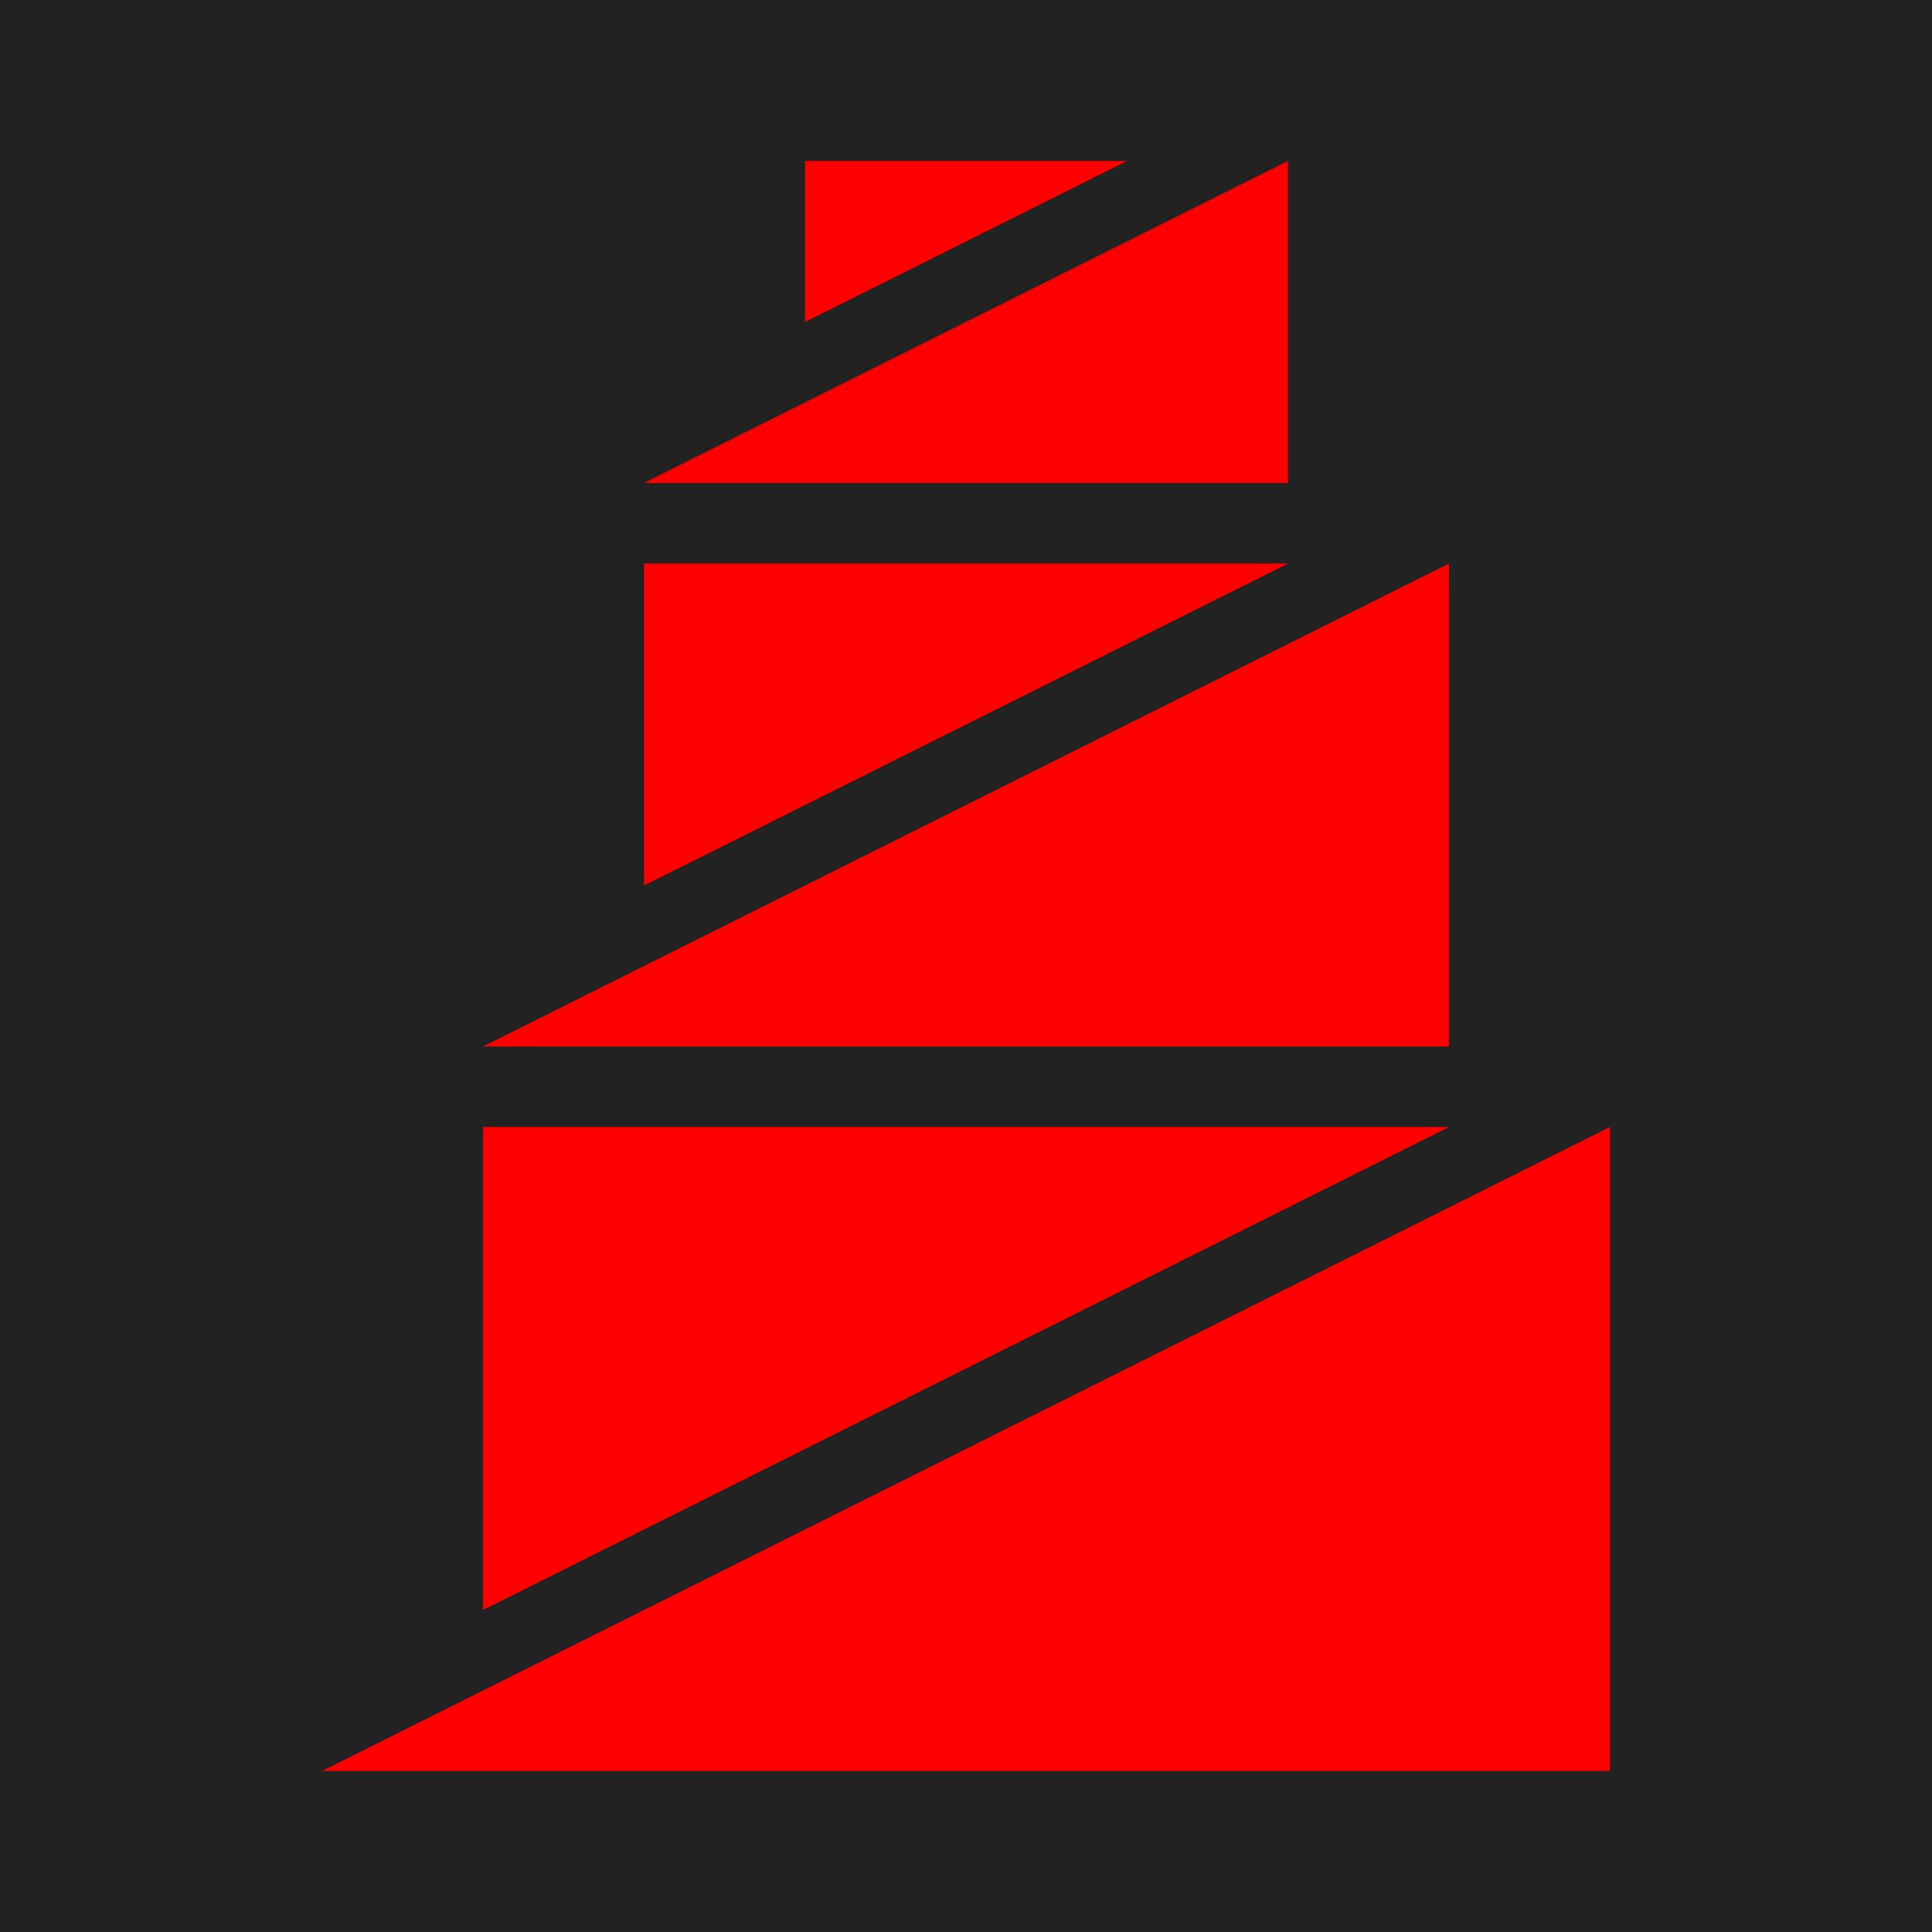 <?xml version="1.0" encoding="UTF-8" standalone="no"?>
<!DOCTYPE svg PUBLIC "-//W3C//DTD SVG 1.1//EN" "http://www.w3.org/Graphics/SVG/1.1/DTD/svg11.dtd">
<svg version="1.1" xmlns="http://www.w3.org/2000/svg" xmlns:xlink="http://www.w3.org/1999/xlink" preserveAspectRatio="xMidYMid meet" viewBox="0 0 1200 1200" width="1200" height="1200"><defs><path d="M0 0L1200 0L1200 1200L0 1200L0 0Z" id="a6ic7o84B"></path><path d="M1000 700L200 1100L1000 1100L1000 700Z" id="a3mEk5NP0i"></path><path d="M300 1000L900 700L300 700L300 1000Z" id="anLk4QHJr"></path><path d="M900 350L300 650L900 650L900 350Z" id="e4pgHY9M9s"></path><path d="M400 550L800 350L400 350L400 550Z" id="c2f7PDMZER"></path><path d="" id="aIWw9YD9Z"></path><path d="M800 100L400 300L800 300L800 100Z" id="a621VDSya"></path><path d="M500 200L700 100L500 100L500 200Z" id="aXzz4lnJp"></path></defs><g><g><g><use xlink:href="#a6ic7o84B" opacity="1" fill="#222222" fill-opacity="1"></use><g><use xlink:href="#a6ic7o84B" opacity="1" fill-opacity="0" stroke="#3ab755" stroke-width="0" stroke-opacity="1"></use></g></g><g><use xlink:href="#a3mEk5NP0i" opacity="1" fill="#ff0000" fill-opacity="1"></use><g><use xlink:href="#a3mEk5NP0i" opacity="1" fill-opacity="0" stroke="#3ab755" stroke-width="0" stroke-opacity="1"></use></g></g><g><use xlink:href="#anLk4QHJr" opacity="1" fill="#ff0000" fill-opacity="1"></use><g><use xlink:href="#anLk4QHJr" opacity="1" fill-opacity="0" stroke="#3ab755" stroke-width="0" stroke-opacity="1"></use></g></g><g><use xlink:href="#e4pgHY9M9s" opacity="1" fill="#ff0000" fill-opacity="1"></use><g><use xlink:href="#e4pgHY9M9s" opacity="1" fill-opacity="0" stroke="#3ab755" stroke-width="0" stroke-opacity="1"></use></g></g><g><use xlink:href="#c2f7PDMZER" opacity="1" fill="#ff0000" fill-opacity="1"></use><g><use xlink:href="#c2f7PDMZER" opacity="1" fill-opacity="0" stroke="#3ab755" stroke-width="0" stroke-opacity="1"></use></g></g><g><g><use xlink:href="#aIWw9YD9Z" opacity="1" fill-opacity="0" stroke="#3ab755" stroke-width="0" stroke-opacity="1"></use></g></g><g><use xlink:href="#a621VDSya" opacity="1" fill="#ff0000" fill-opacity="1"></use><g><use xlink:href="#a621VDSya" opacity="1" fill-opacity="0" stroke="#3ab755" stroke-width="0" stroke-opacity="1"></use></g></g><g><use xlink:href="#aXzz4lnJp" opacity="1" fill="#ff0000" fill-opacity="1"></use><g><use xlink:href="#aXzz4lnJp" opacity="1" fill-opacity="0" stroke="#3ab755" stroke-width="0" stroke-opacity="1"></use></g></g></g></g></svg>